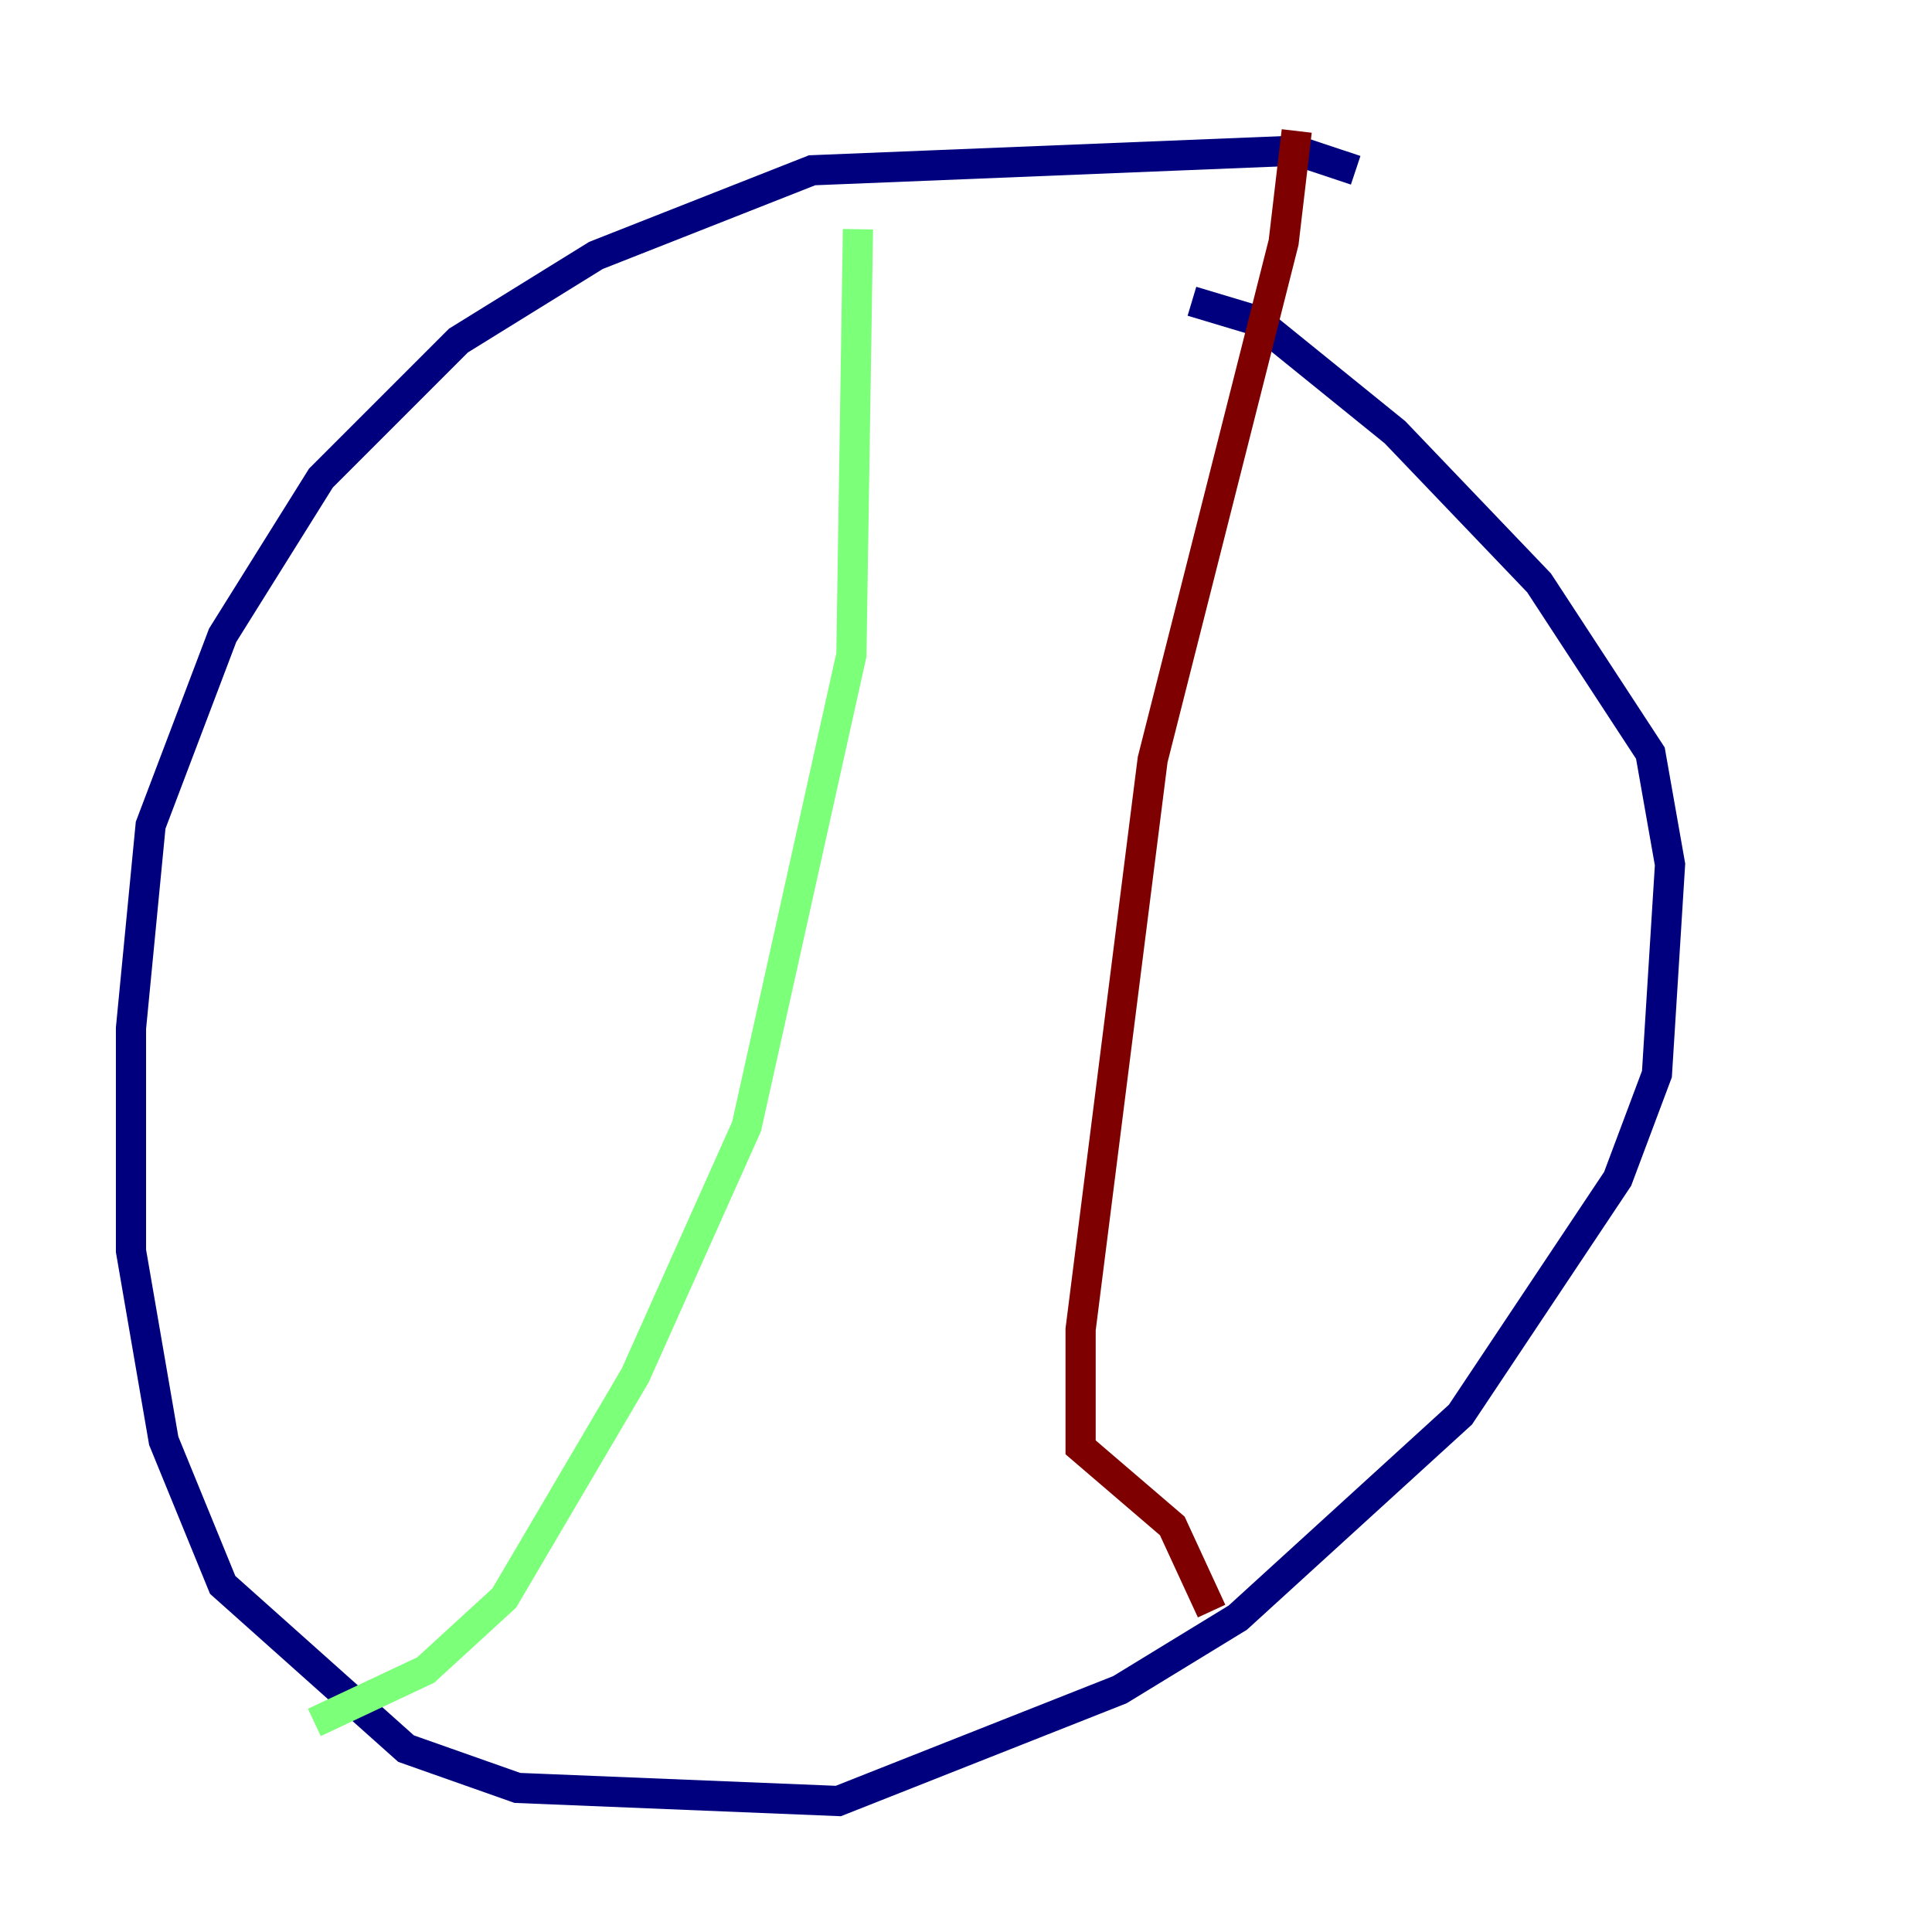 <?xml version="1.0" encoding="utf-8" ?>
<svg baseProfile="tiny" height="128" version="1.2" viewBox="0,0,128,128" width="128" xmlns="http://www.w3.org/2000/svg" xmlns:ev="http://www.w3.org/2001/xml-events" xmlns:xlink="http://www.w3.org/1999/xlink"><defs /><polyline fill="none" points="89.817,11.281 85.912,9.98 53.803,11.281 39.485,16.922 30.373,22.563 21.261,31.675 14.752,42.088 9.98,54.671 8.678,68.122 8.678,82.875 10.848,95.458 14.752,105.003 26.902,115.851 34.278,118.454 55.539,119.322 74.197,111.946 82.007,107.173 96.759,93.722 107.173,78.102 109.776,71.159 110.644,57.275 109.342,49.898 101.966,38.617 92.42,28.637 83.308,21.261 78.969,19.959" stroke="#00007f" stroke-width="2" /><polyline fill="none" points="56.841,15.186 56.407,43.39 49.464,74.63 42.088,91.119 33.41,105.871 28.203,110.644 20.827,114.115" stroke="#7cff79" stroke-width="2" /><polyline fill="none" points="85.912,8.678 85.044,16.054 76.366,50.332 71.593,88.081 71.593,95.891 77.668,101.098 80.271,106.739" stroke="#7f0000" stroke-width="2" /></svg>